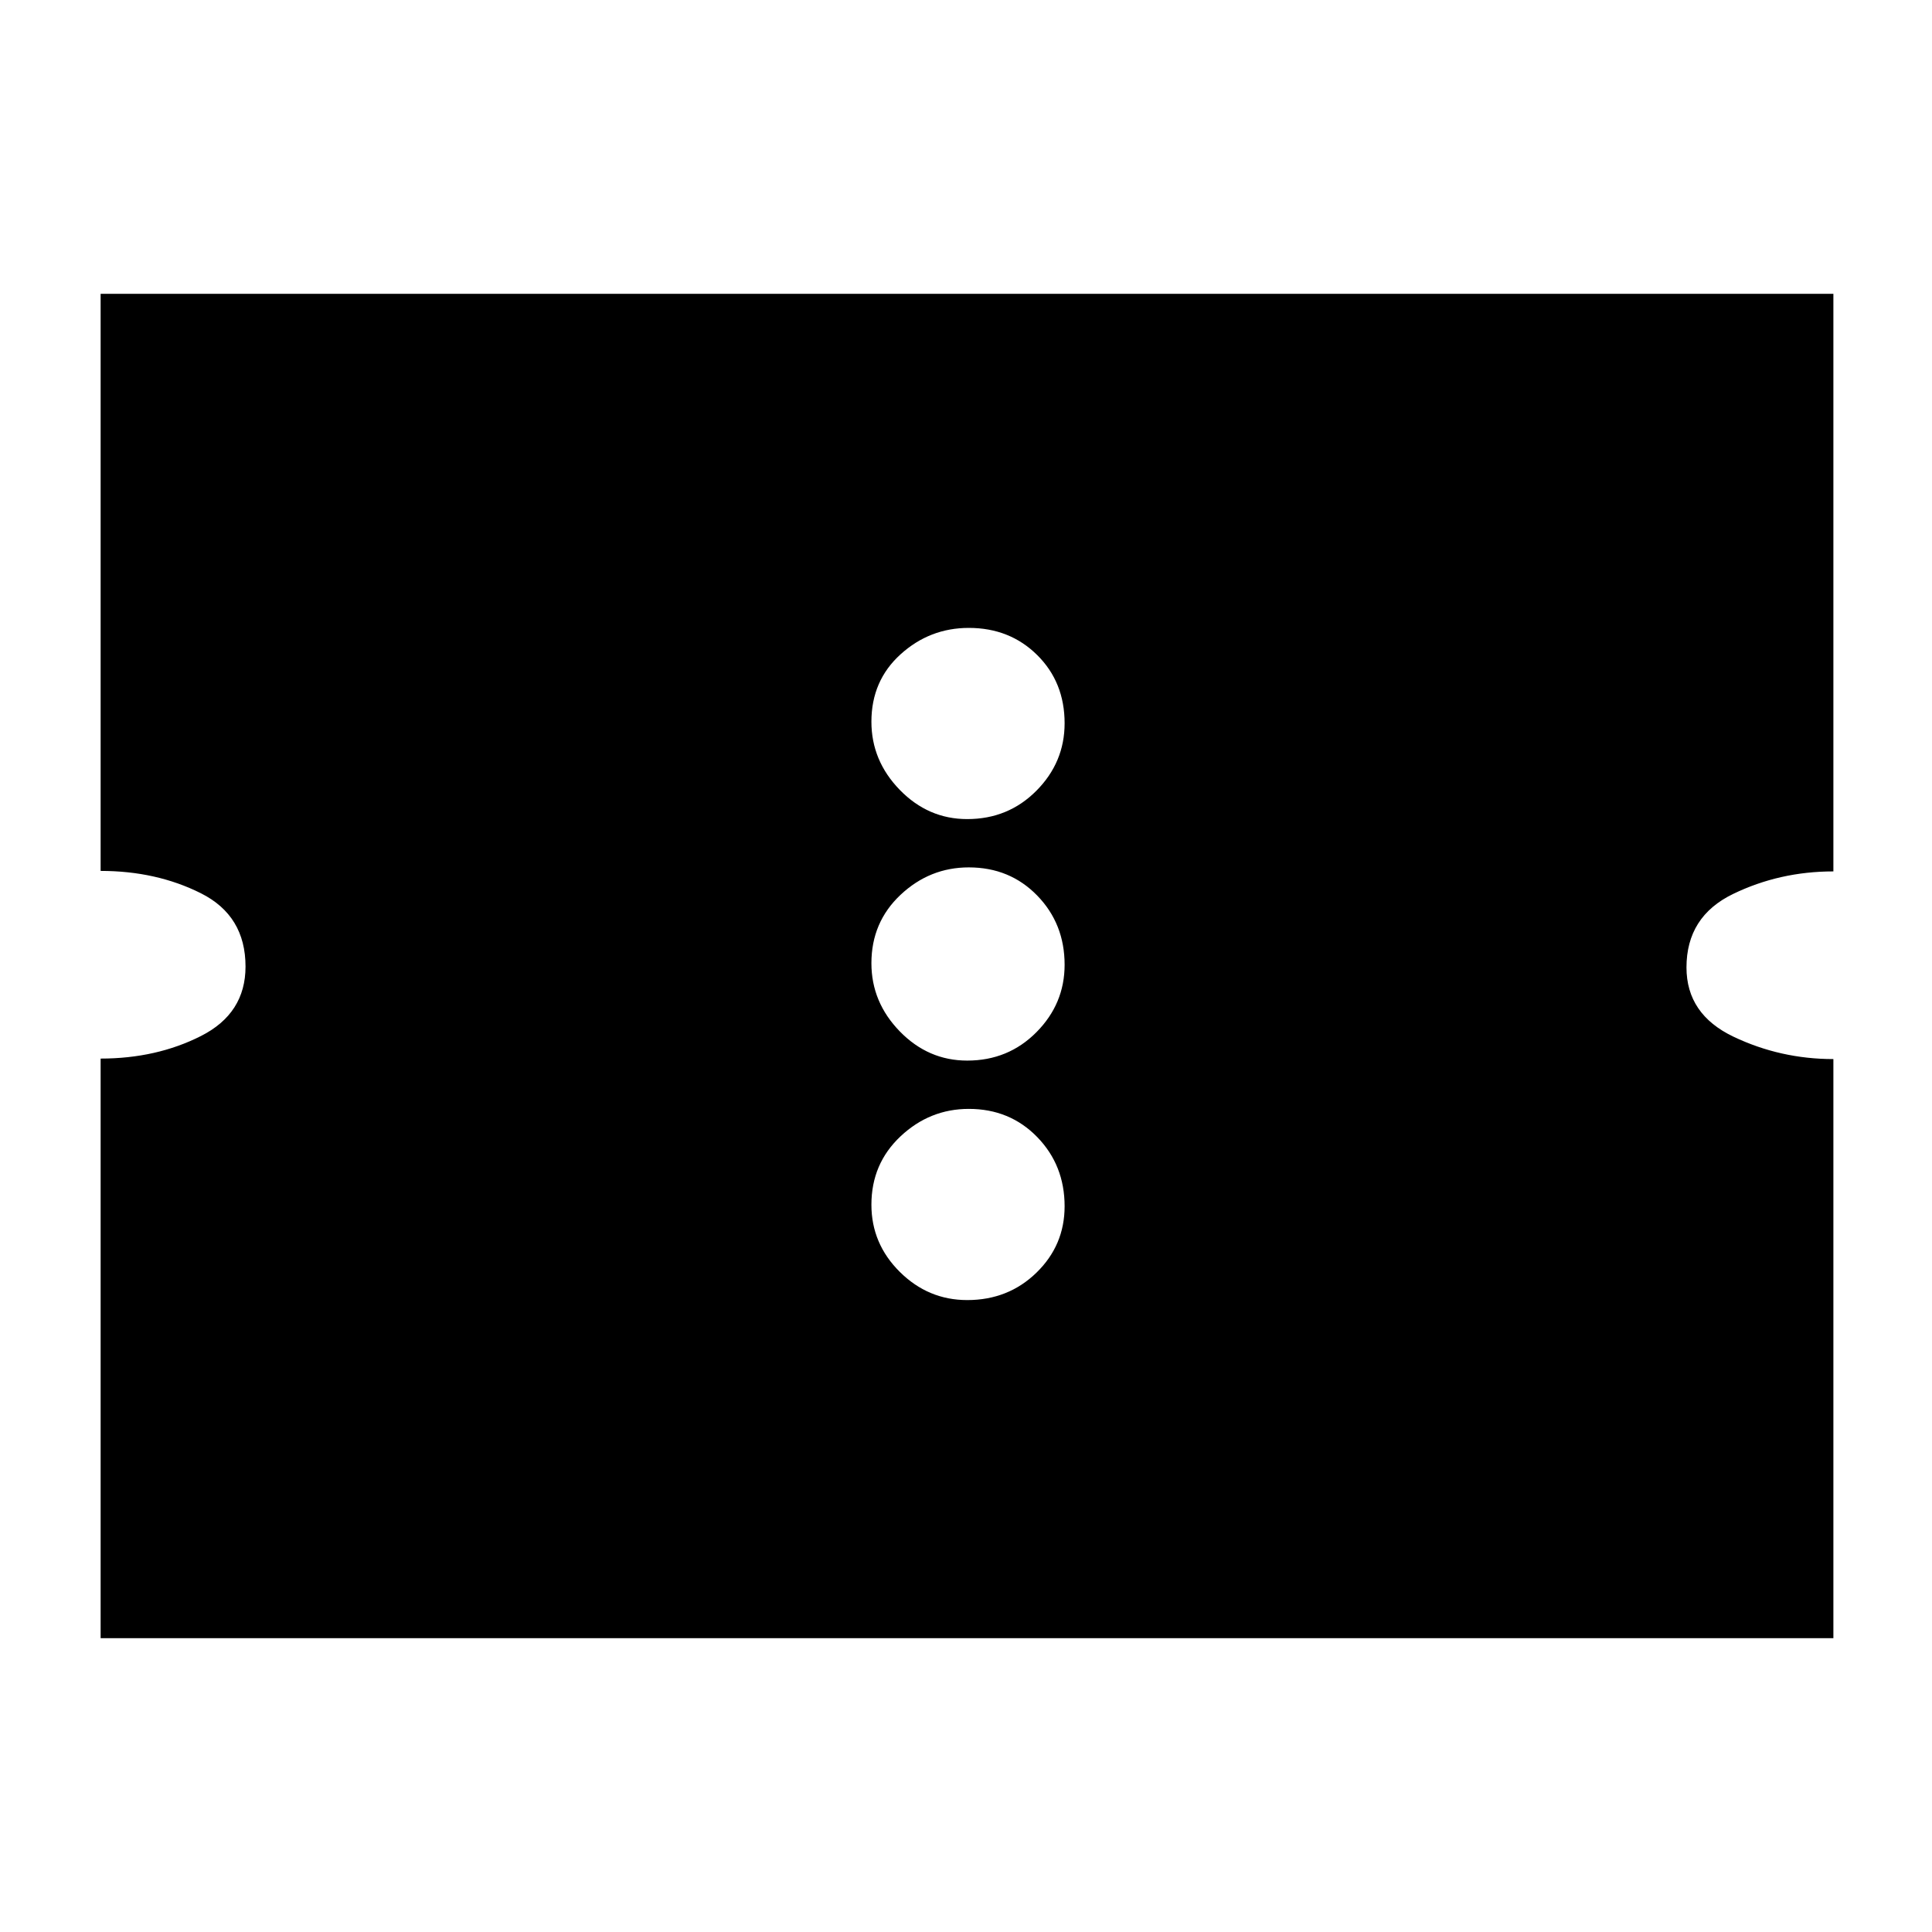 <svg xmlns="http://www.w3.org/2000/svg" height="20" viewBox="0 -960 960 960" width="20"><path d="M480.61-314Q501-314 515-327.61q14-13.62 14-33Q529-381 515.39-395q-13.62-14-34-14-19.39 0-33.89 13.61-14.5 13.62-14.5 34Q433-342 447.11-328q14.12 14 33.5 14Zm0-119Q501-433 515-447.11q14-14.12 14-33.5Q529-501 515.39-515q-13.62-14-34-14-19.39 0-33.89 13.61-14.5 13.62-14.5 34 0 19.39 14.11 33.89 14.12 14.5 33.5 14.5Zm0-120Q501-553 515-567.11q14-14.12 14-33.5 0-20.39-13.61-33.89-13.62-13.5-34-13.5-19.39 0-33.89 13.11-14.5 13.12-14.5 33.5 0 19.39 14.11 33.89 14.12 14.5 33.5 14.5ZM50-146v-288q27.7 0 49.85-11.21Q122-456.42 122-479.71q0-25.29-22.15-36.42Q77.7-527.25 50-527.25V-814h861v287q-26.7 0-49.85 11.21Q838-504.58 838-479.29q0 23.29 23.36 34.42 23.35 11.12 49.64 11.12V-146H50Z"/></svg>